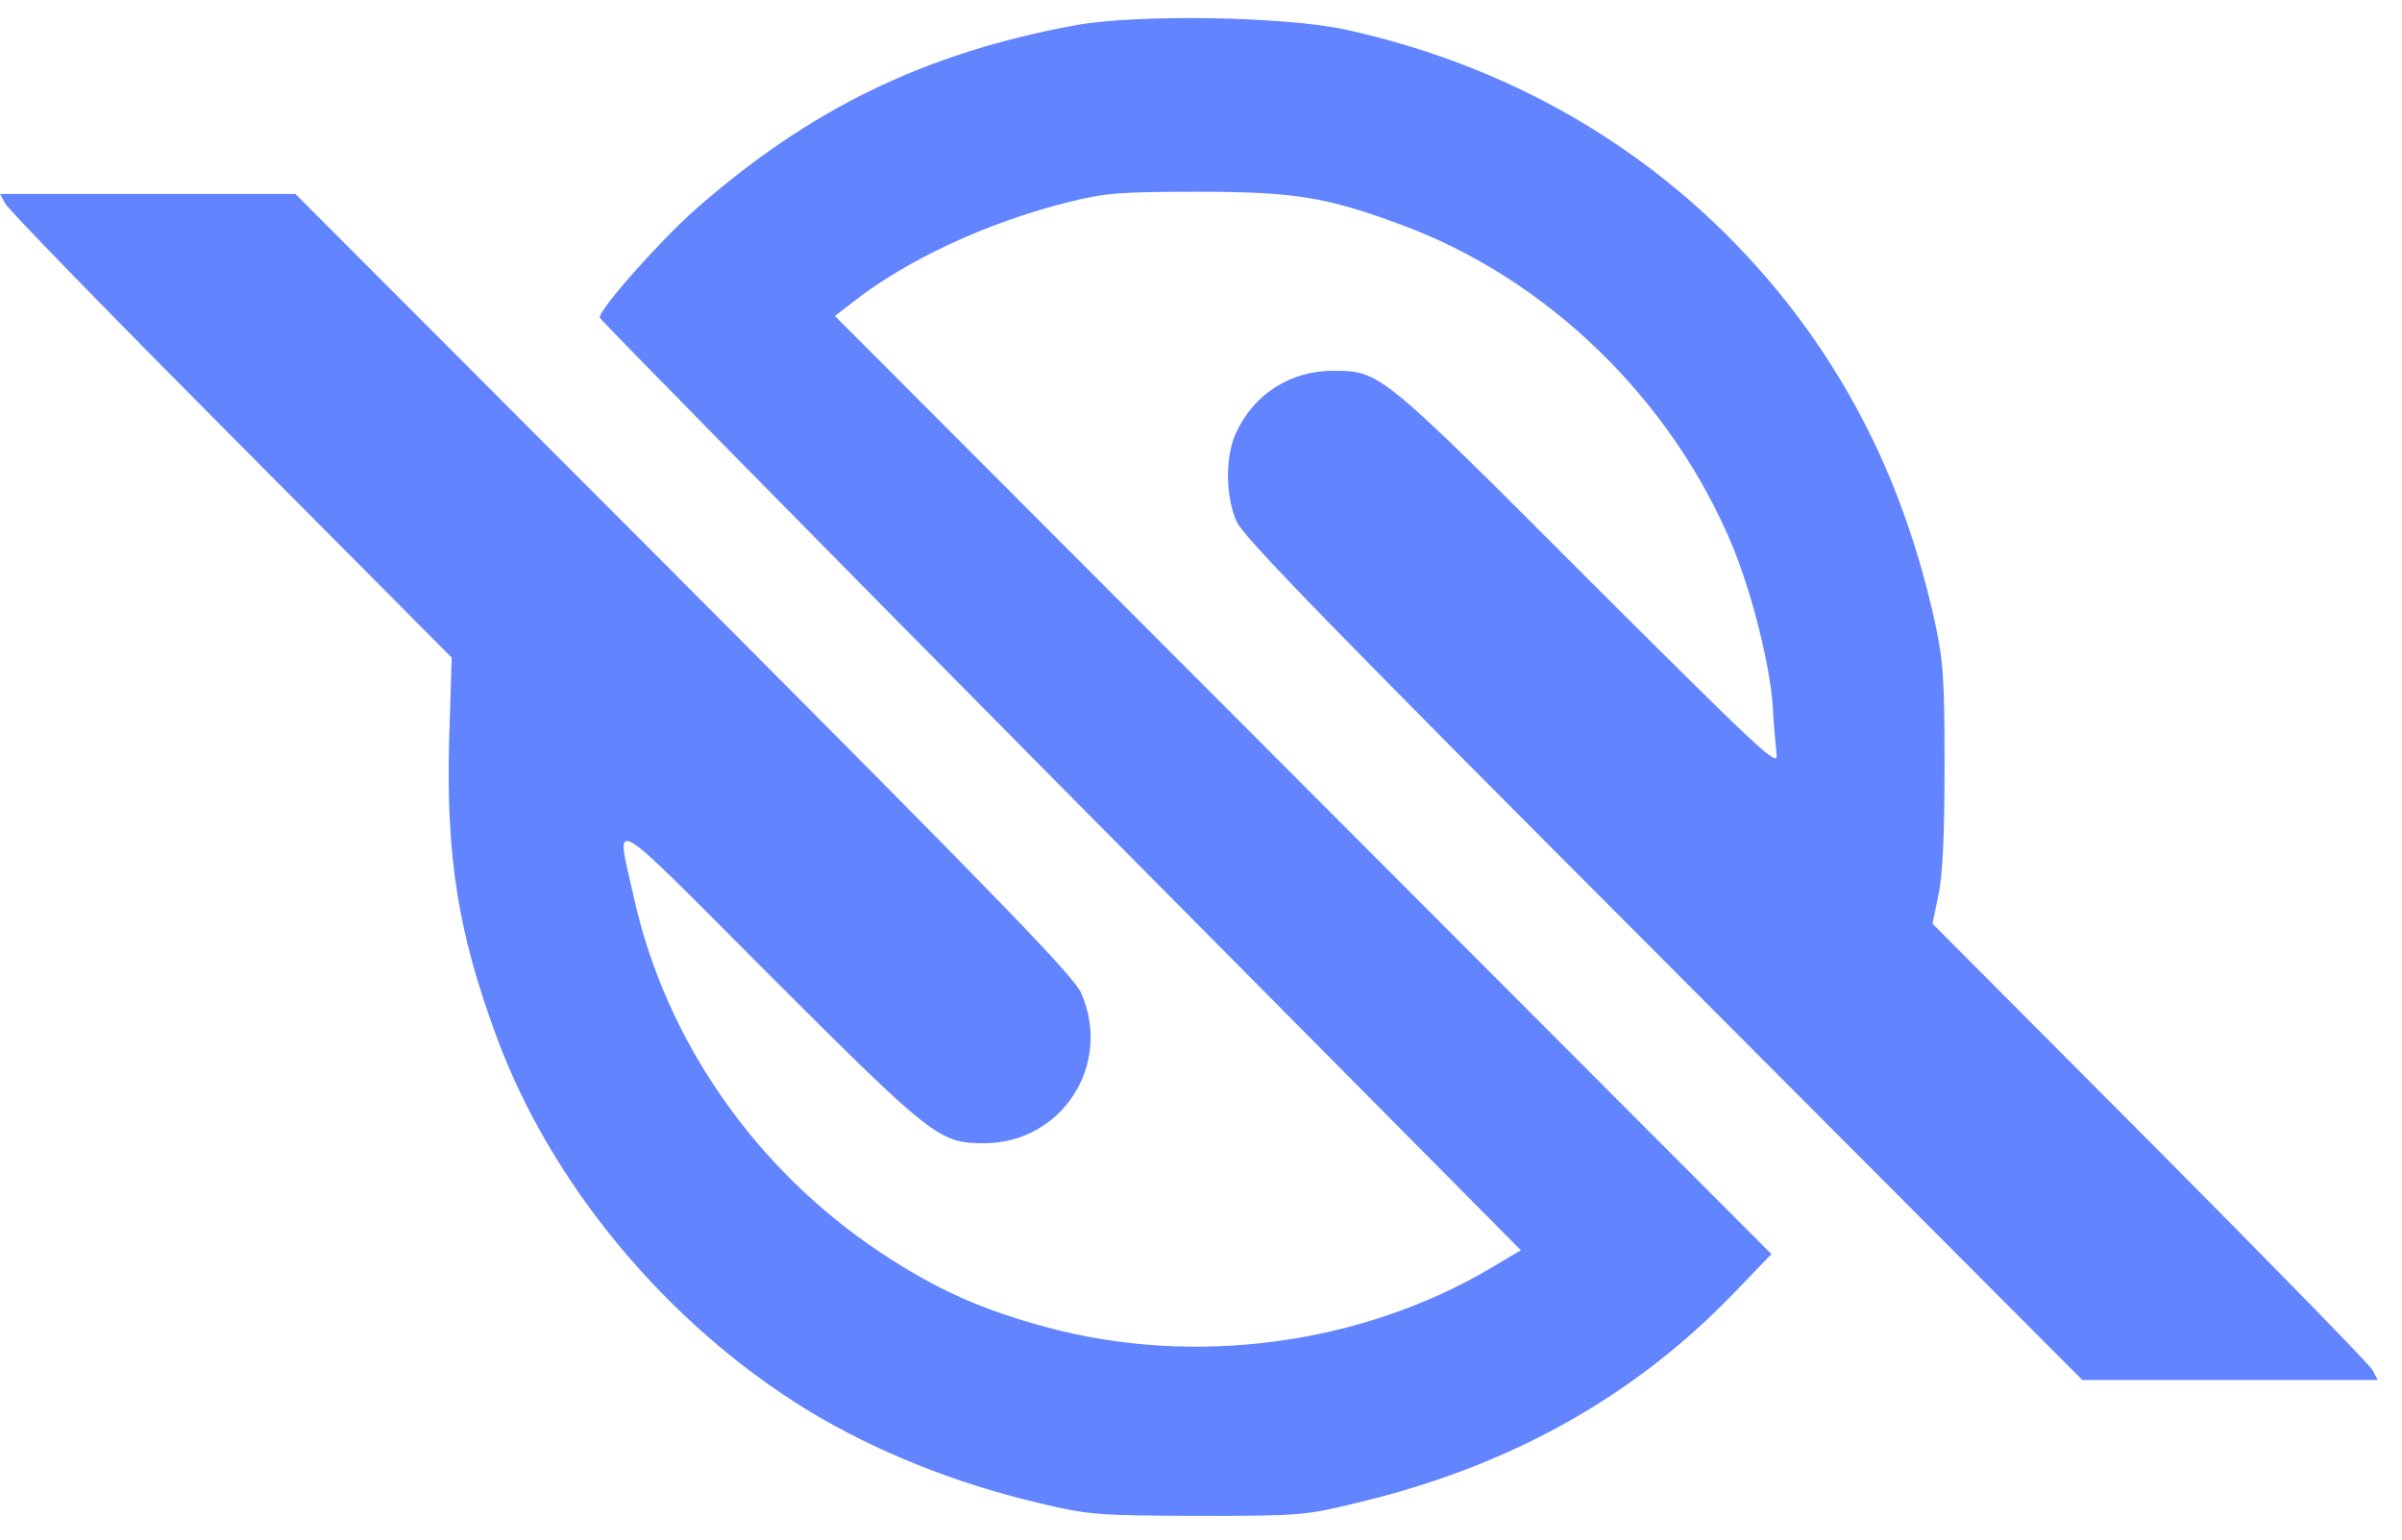<svg width="78" height="50" viewBox="0 0 78 50" fill="none" xmlns="http://www.w3.org/2000/svg">
<path id="sfera_img_icon" d="M34.901 0.822C30.007 1.732 26.329 3.525 22.61 6.775C21.449 7.797 19.422 10.08 19.478 10.319C19.506 10.402 26.245 17.252 34.453 25.544L49.386 40.602L48.422 41.176C44.213 43.67 38.802 44.398 34.006 43.109C31.88 42.535 30.426 41.891 28.608 40.686C24.553 37.997 21.631 33.822 20.596 29.2C19.995 26.469 19.548 26.217 25.015 31.693C30.286 36.96 30.51 37.128 31.95 37.128C34.481 37.128 36.131 34.579 35.11 32.254C34.873 31.707 32.538 29.298 22.204 18.933L9.592 6.298H4.796H0L0.168 6.607C0.252 6.789 3.552 10.178 7.495 14.142L14.668 21.356L14.584 24.059C14.486 27.814 14.877 30.279 16.094 33.584C17.856 38.431 21.645 42.983 26.203 45.785C28.413 47.129 30.985 48.166 33.782 48.824C35.376 49.203 35.628 49.217 38.886 49.23C42.172 49.23 42.381 49.217 43.989 48.824C48.995 47.648 53.078 45.364 56.35 41.947L57.524 40.728L42.311 25.488L27.112 10.262L27.657 9.842C29.405 8.456 32.048 7.223 34.691 6.565C35.865 6.27 36.341 6.228 38.886 6.228C42.018 6.228 43.066 6.396 45.485 7.293C50.253 9.044 54.308 12.994 56.28 17.784C56.909 19.339 57.468 21.566 57.566 22.925C57.594 23.527 57.664 24.242 57.692 24.508C57.748 24.942 57.217 24.438 51.568 18.807C44.828 12.055 44.814 12.041 43.29 12.041C41.892 12.041 40.703 12.812 40.13 14.072C39.78 14.843 39.794 16.131 40.158 16.944C40.368 17.434 43.472 20.614 54.029 31.189L67.62 44.818H72.416H77.212L77.044 44.496C76.96 44.328 73.702 40.994 69.829 37.1L62.754 29.999L62.95 29.046C63.089 28.388 63.145 27.043 63.145 24.858C63.145 21.986 63.103 21.468 62.824 20.166C61.901 16.033 60.293 12.63 57.818 9.562C54.252 5.178 49.386 2.208 43.696 0.962C41.682 0.527 36.886 0.457 34.901 0.822Z" fill="#6284FF"/>
</svg>
